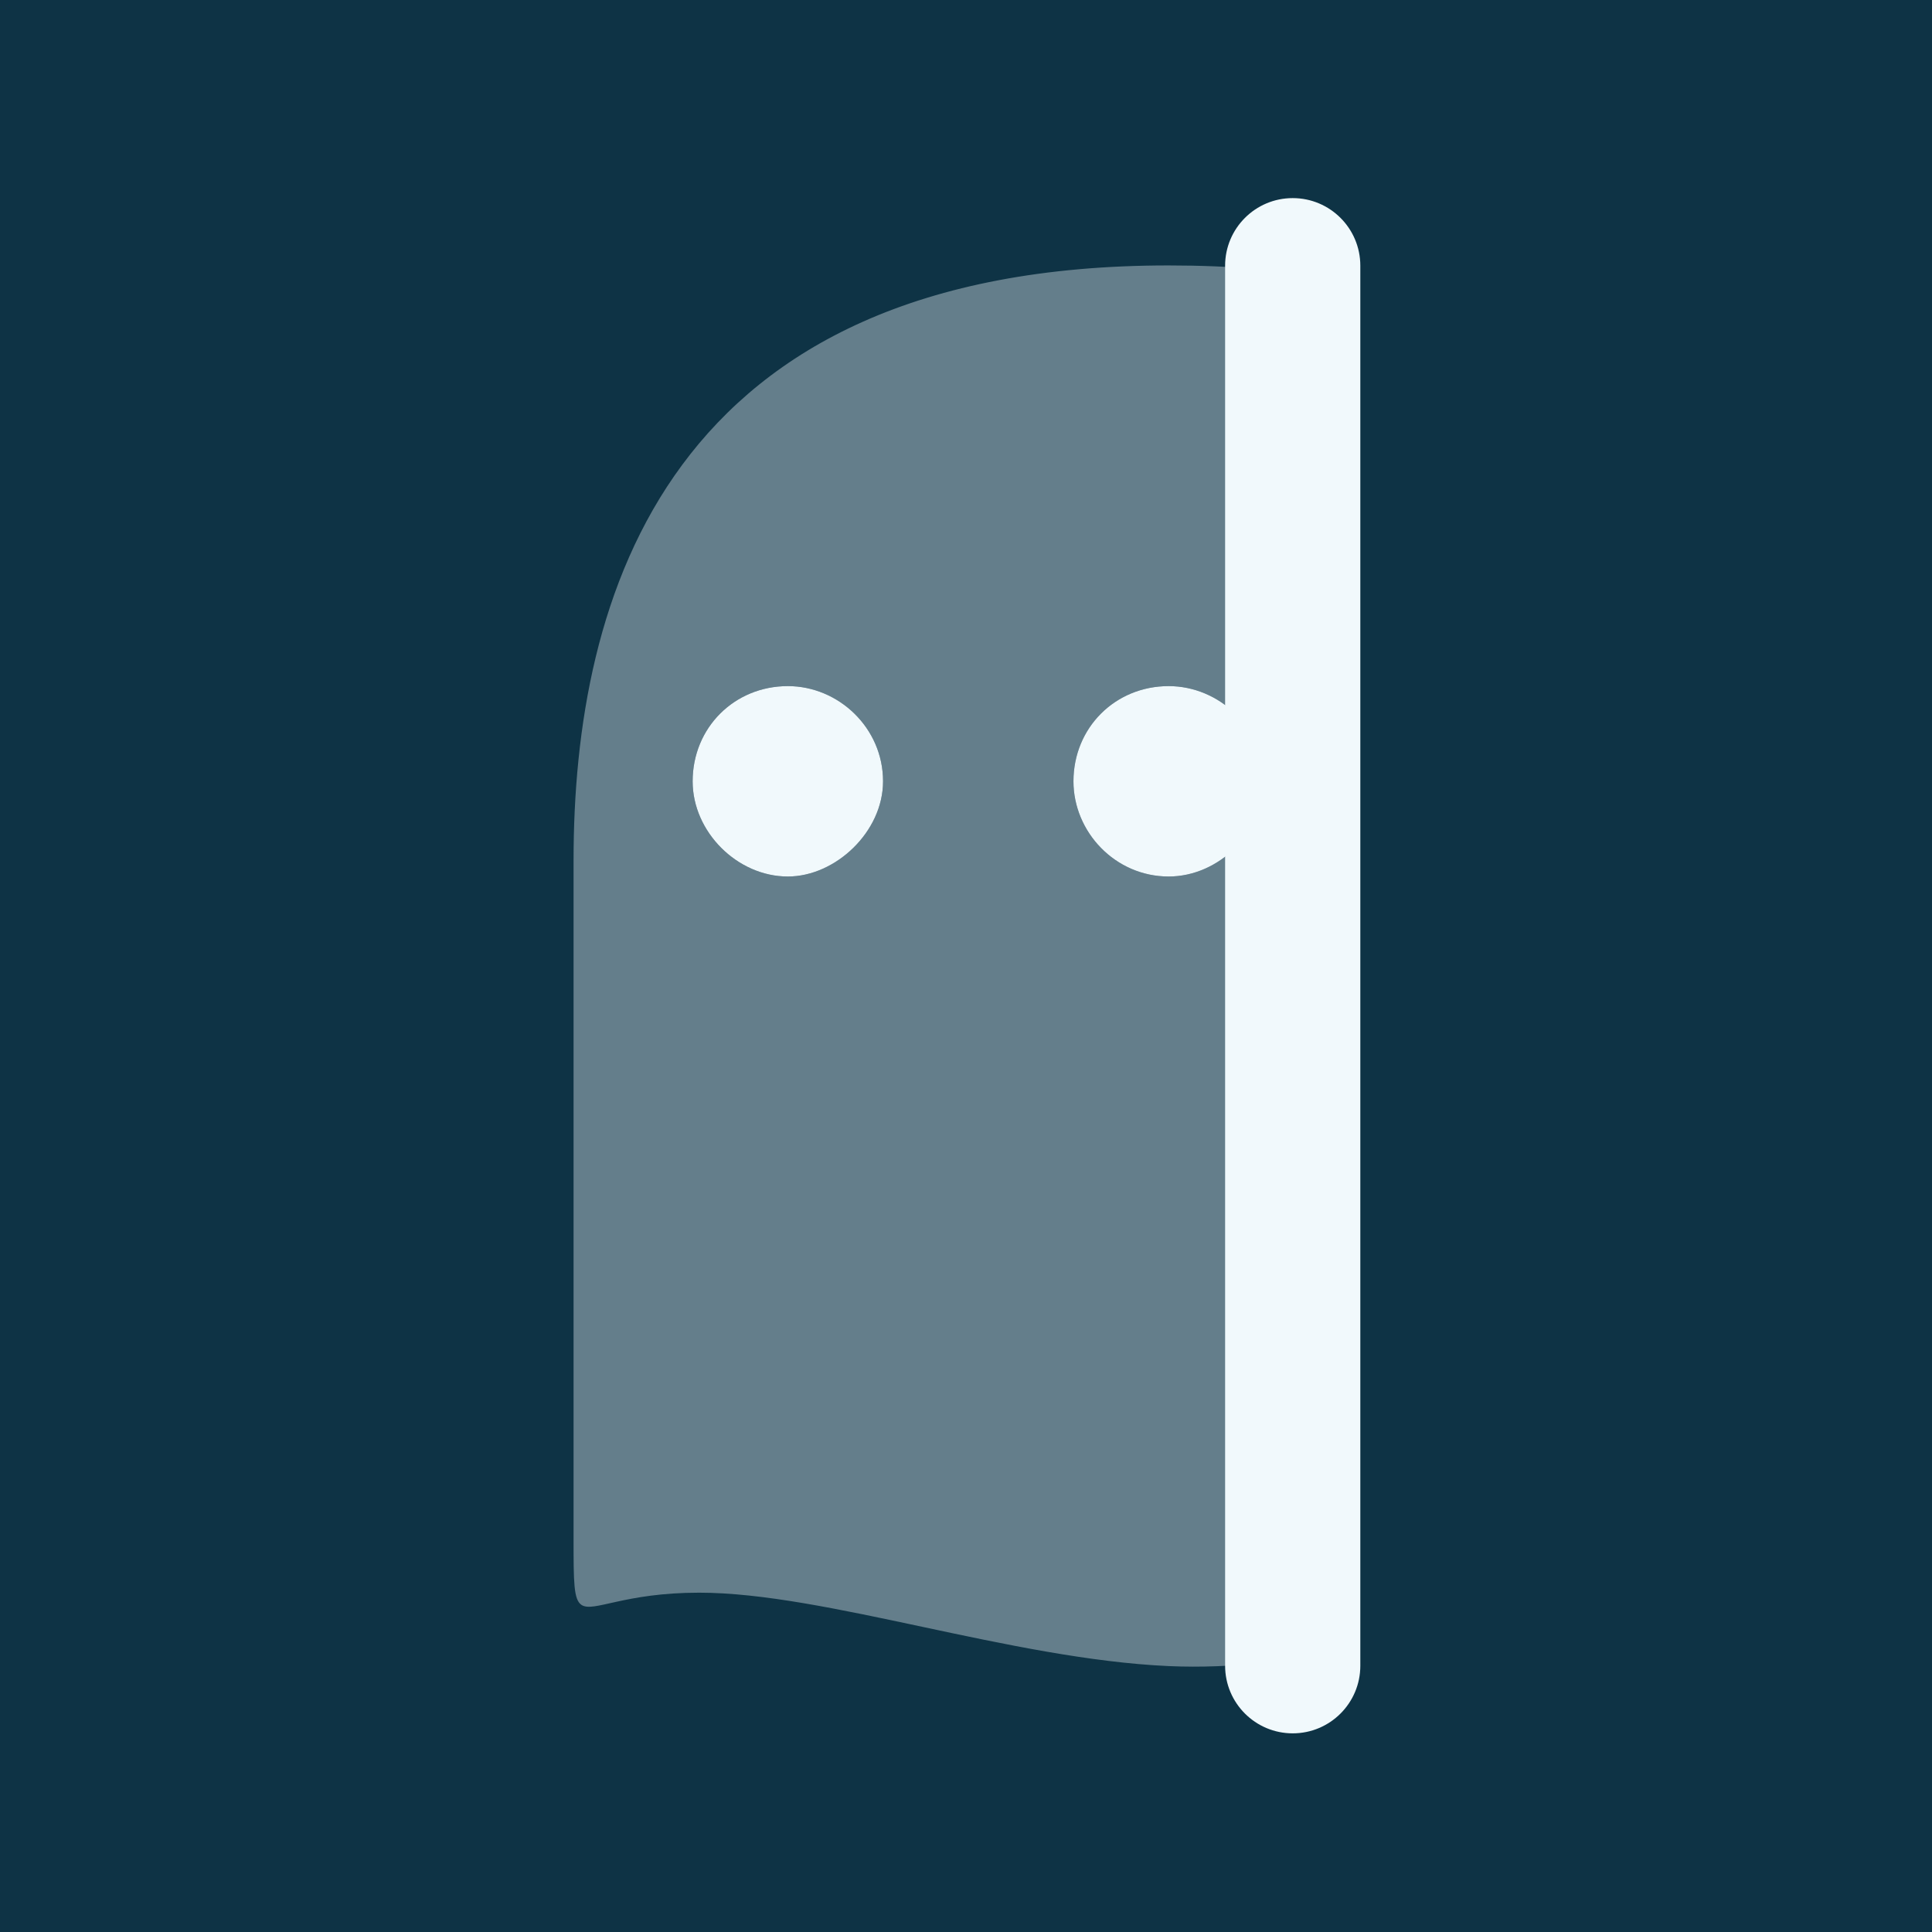 <svg width="1024" height="1024" viewBox="0 0 1024 1024" fill="none" xmlns="http://www.w3.org/2000/svg">
<g id="Dark Icon Personal">
<rect width="1024" height="1024" fill="#0E3345"/>
<g id="Personal">
<g id="Spectre">
<g id="Spectre_2">
<mask id="mask0_301:38" style="mask-type:alpha" maskUnits="userSpaceOnUse" x="0" y="0" width="686" height="1024">
<rect id="Mask" width="686" height="1024" fill="#C4C4C4"/>
</mask>
<g mask="url(#mask0_301:38)">
<path id="Subtract" opacity="0.38" fill-rule="evenodd" clip-rule="evenodd" d="M304 456.059L304 815.308C304 838.618 304 847.91 308.242 850.662C314.621 854.8 330.592 844.153 370.576 844.153C403.947 844.153 445.375 852.983 488.924 862.265C532.258 871.501 577.692 881.185 619.375 883.061C688.285 886.163 754.812 864.582 806.486 847.819C848.059 834.332 880.018 823.965 895.87 832.078C931.426 850.278 934.749 832.078 934.749 804.548L934.749 456.059C934.749 307.36 886.166 140.685 619.375 140.685C352.584 140.685 304 317.198 304 456.059ZM367.114 414.11C367.114 385.726 389.19 363.65 417.574 363.65C444.381 363.65 468.034 385.726 468.034 414.11C468.034 440.917 442.804 464.57 417.574 464.57C390.767 464.57 367.114 440.917 367.114 414.11ZM568.954 414.11C568.954 385.726 591.03 363.65 619.414 363.65C646.221 363.65 669.874 385.726 669.874 414.11C669.874 440.917 646.221 464.57 619.414 464.57C591.03 464.57 568.954 440.917 568.954 414.11Z" fill="#F1F9FC"/>
<path id="Eyes" d="M417.574 363.65C389.19 363.65 367.114 385.726 367.114 414.11C367.114 440.917 390.767 464.57 417.574 464.57C442.804 464.57 468.034 440.917 468.034 414.11C468.034 385.726 444.381 363.65 417.574 363.65ZM619.414 363.65C591.03 363.65 568.954 385.726 568.954 414.11C568.954 440.917 591.03 464.57 619.414 464.57C646.221 464.57 669.874 440.917 669.874 414.11C669.874 385.726 646.221 363.65 619.414 363.65Z" fill="#F1F9FC"/>
</g>
</g>
<path id="Rectangle 1" d="M649.336 140.832C649.336 121.043 665.378 105 685.168 105C704.957 105 721 121.043 721 140.832V882.877C721 902.666 704.957 918.709 685.168 918.709C665.378 918.709 649.336 902.666 649.336 882.877V140.832Z" fill="#F1F9FC"/>
</g>
</g>
</g>
</svg>
